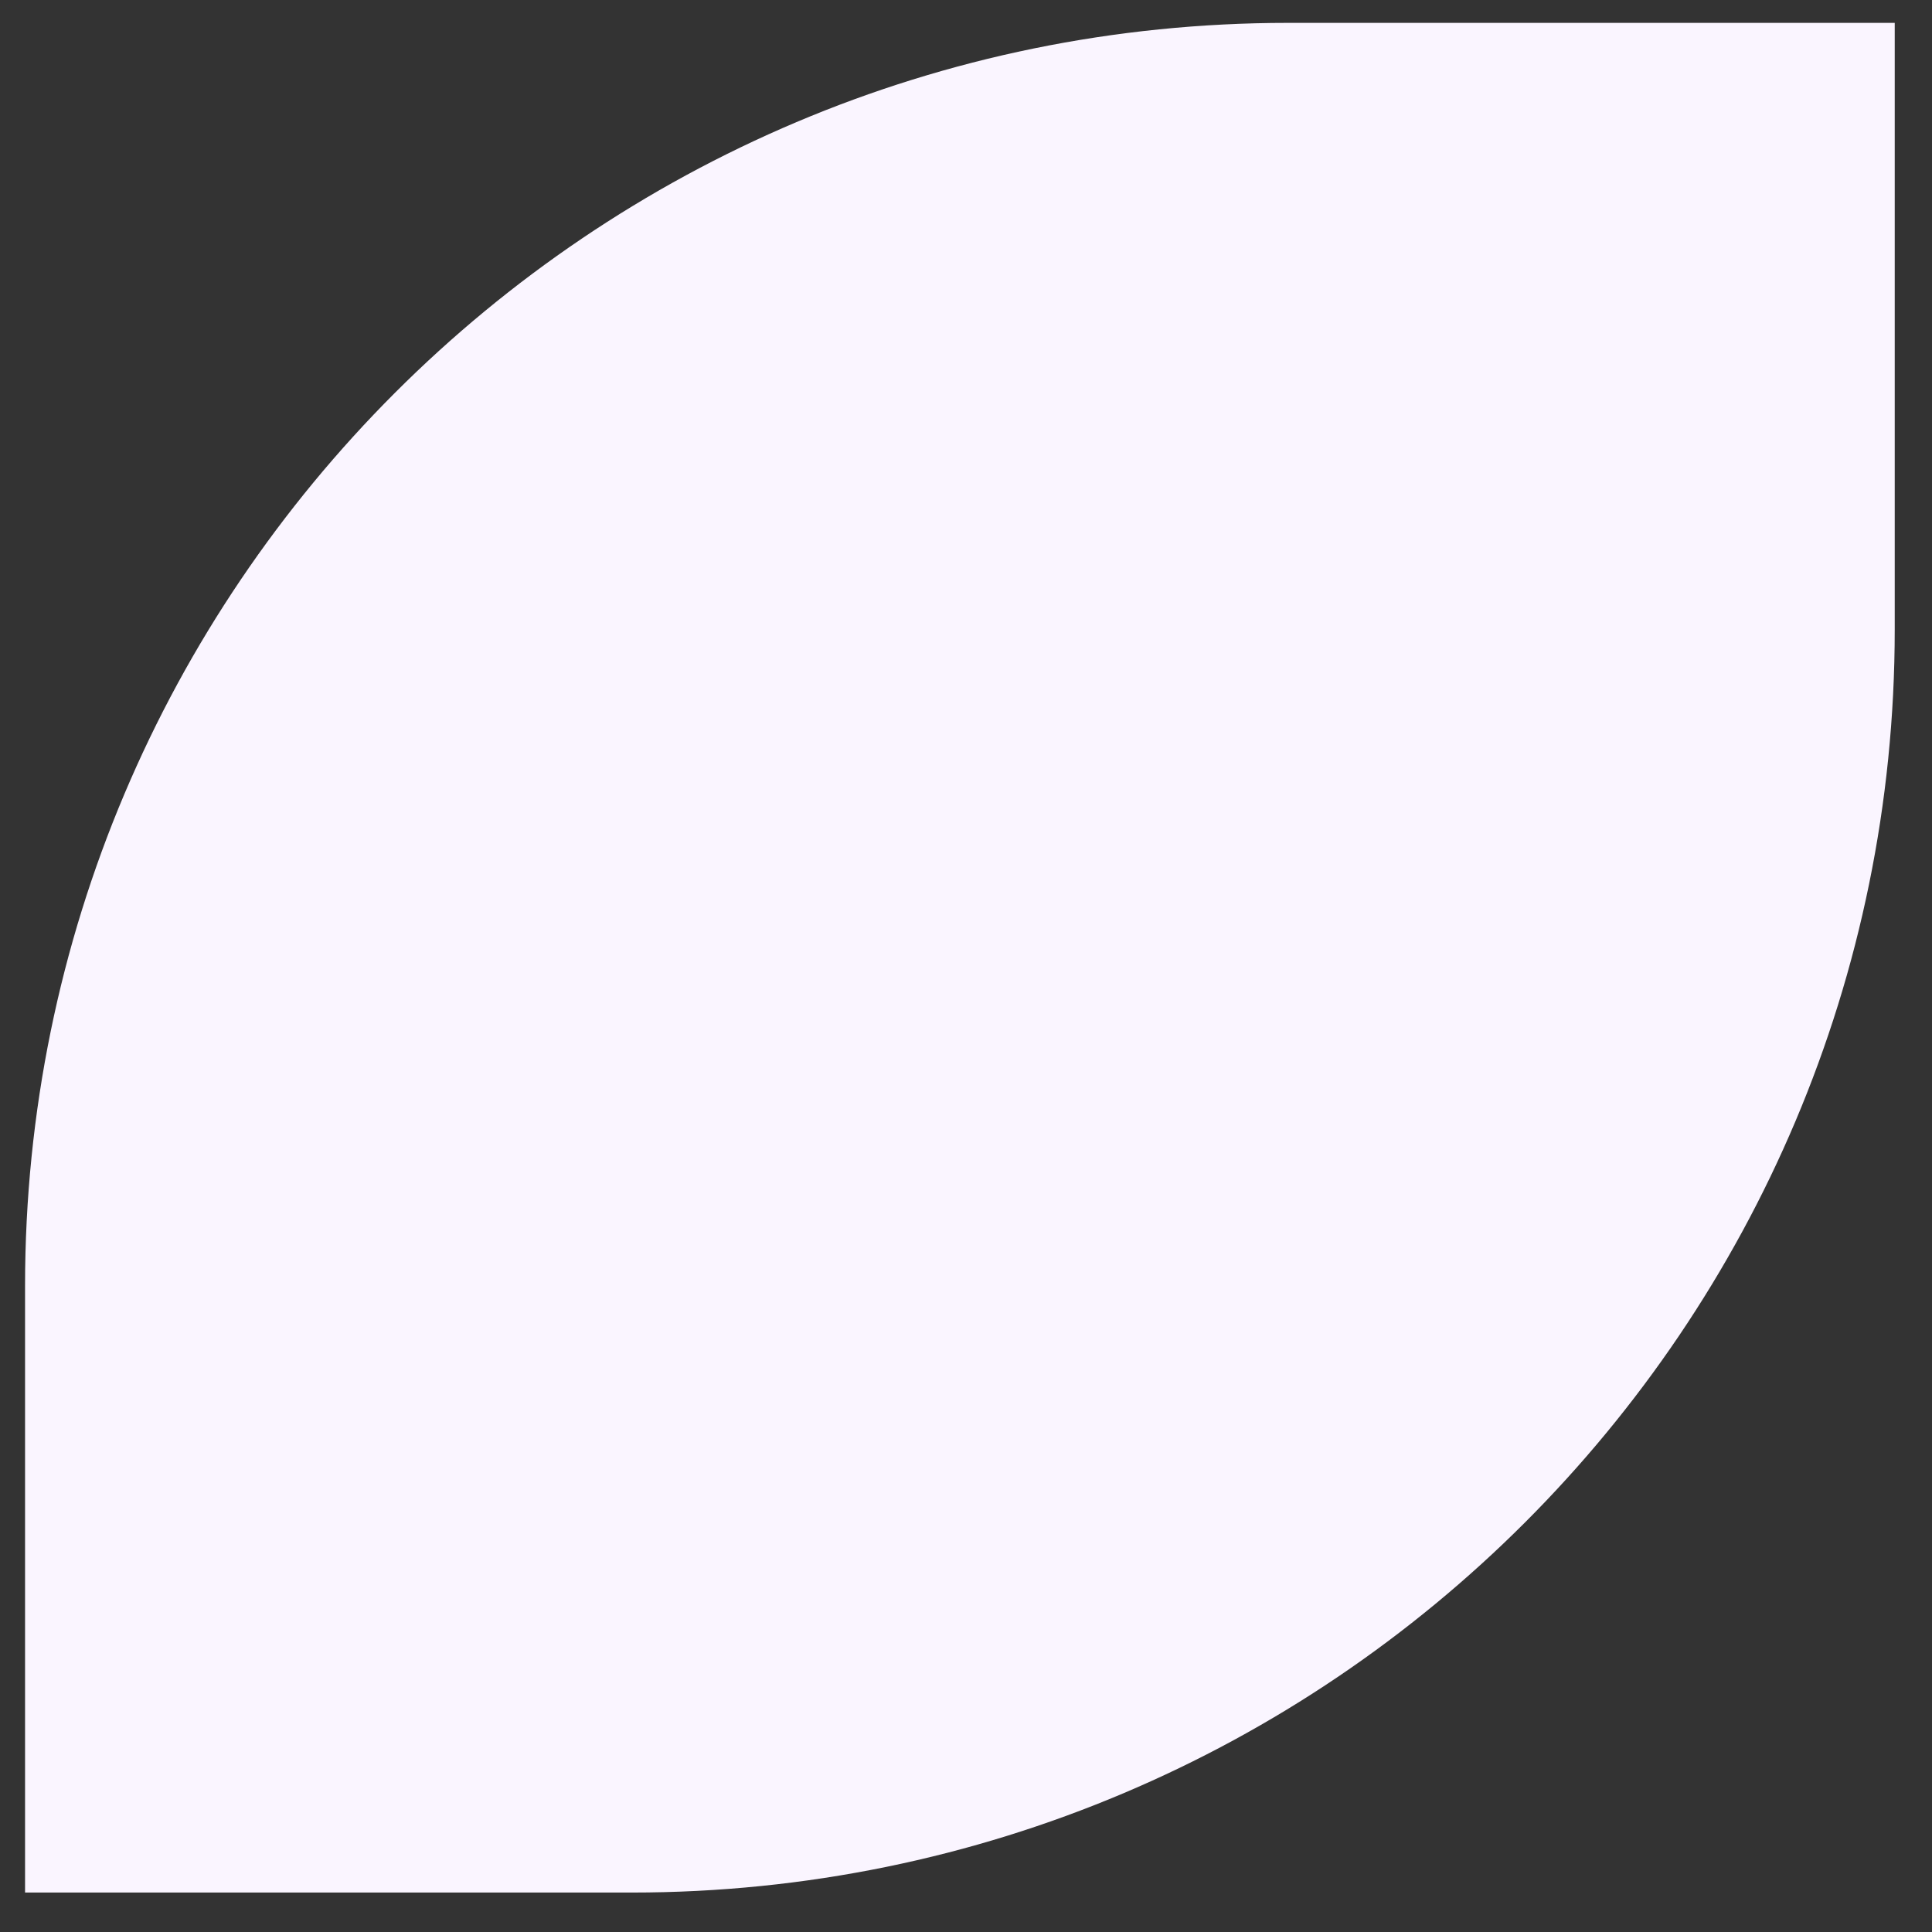 <svg width="31" height="31" viewBox="0 0 31 31" fill="none" xmlns="http://www.w3.org/2000/svg">
<rect x="0" y="0" width="31" height="31" fill="#333333" stroke="none"/>
<path d="M0.402 20.632C0.402 9.44 9.475 0.367 20.667 0.367L30.402 0.367V10.102C30.402 21.294 21.329 30.367 10.137 30.367H0.402L0.402 20.632Z" fill="#FAF5FF"/>
</svg>
